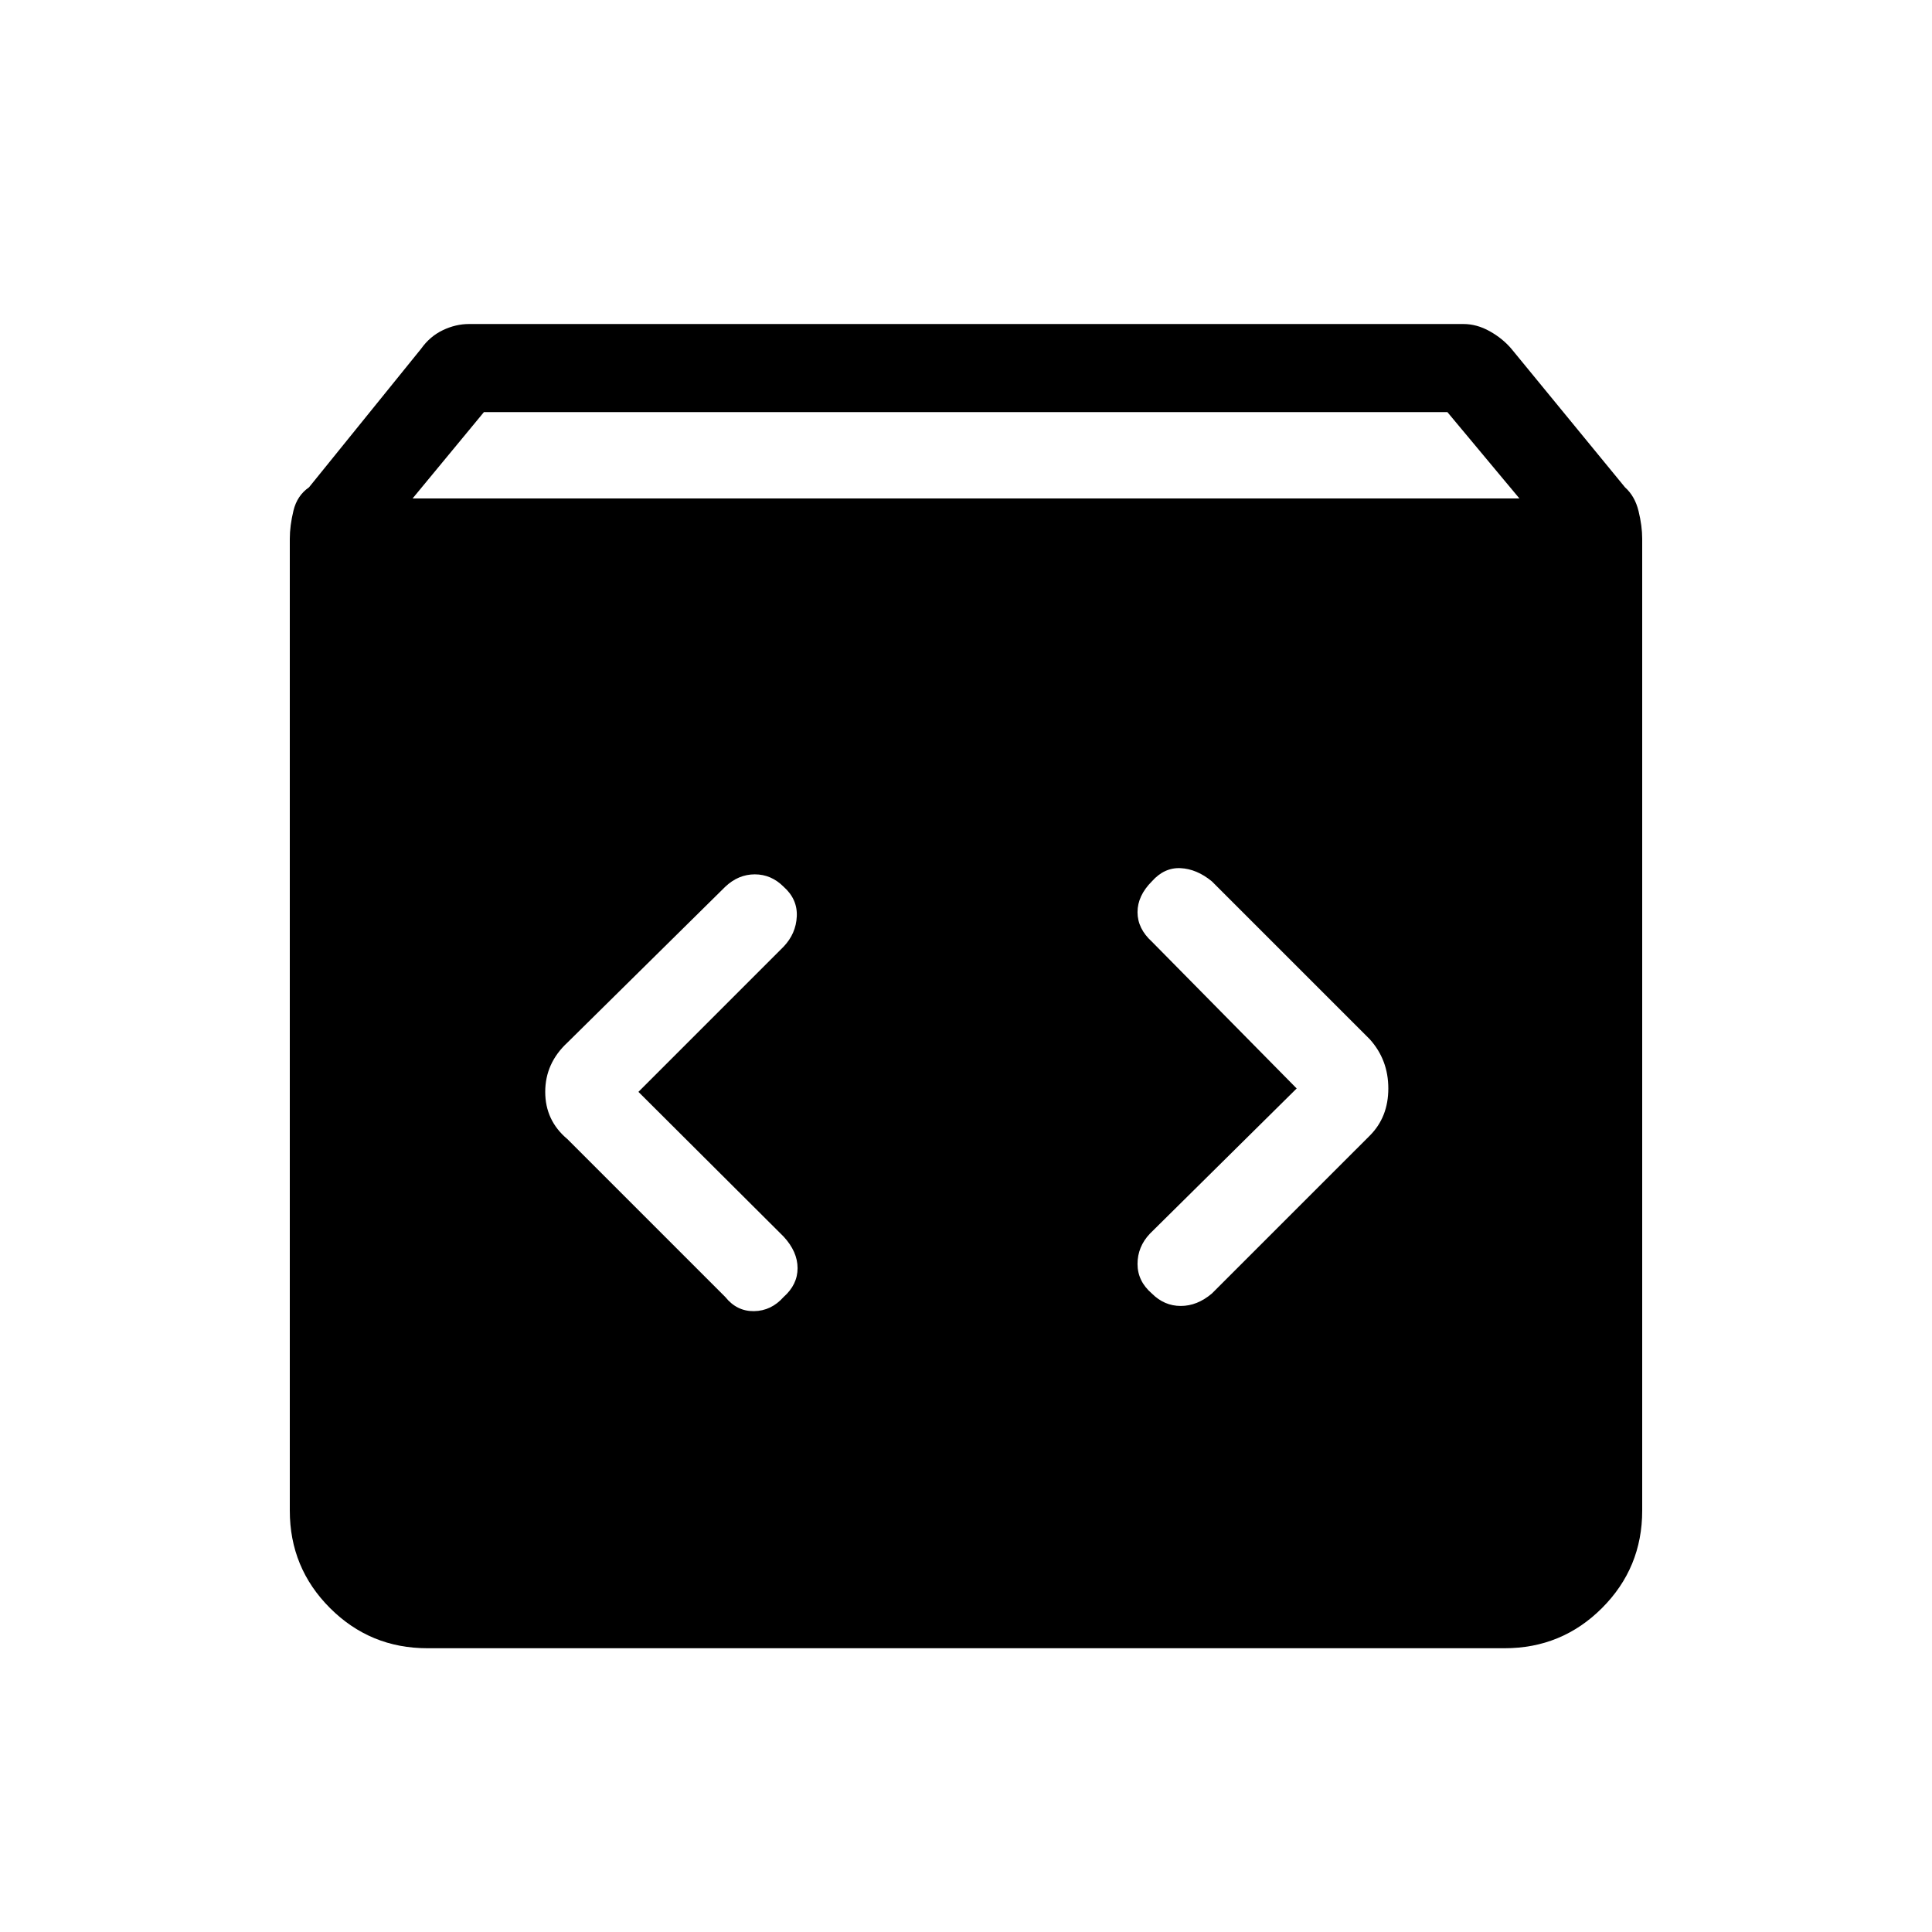 <svg xmlns="http://www.w3.org/2000/svg" height="48" viewBox="0 -960 960 960" width="48"><path d="M212.38-141q-28.44 0-48.41-19.97Q144-180.94 144-209.38v-482.93q0-6.41 1.81-13.93t7.73-11.61l55.69-68.84q4.38-6.16 10.78-9.23 6.41-3.08 13.07-3.08h494.07q6.66 0 13.07 3.58 6.4 3.57 10.78 8.73l56.46 68.84q4.92 4.39 6.73 11.81 1.81 7.42 1.81 13.73v482.93q0 28.44-19.97 48.41Q776.06-141 747.62-141H212.38ZM205-712.31h550l-35.8-42.92H240.46L205-712.31Zm439.31 293.16L571.38-347q-6.15 6.5-6.15 15.06t7.15 14.71q6.16 6.15 14.33 6.15t15.44-6.15l78.47-78.46q9.23-9.23 9.23-23.46t-9.23-24.47l-78.47-78.46q-7.5-6.15-15.55-6.54-8.06-.38-14.22 6.54-7.15 7.16-7.15 15.33t7.15 14.67l71.93 72.93Zm-327.08 1.69 72.15-72.16q6.16-6.5 6.54-15.05.39-8.56-6.54-14.71-6.15-6.16-14.32-6.16t-14.68 6.16l-78.46 77.46q-11 10.23-11 24.46t11 23.46l78.46 78.46q5.74 7.16 14.29 7.04 8.56-.12 14.71-7.04 6.93-6.15 6.93-14.32 0-8.18-6.93-15.68l-72.15-71.92Z"/></svg>